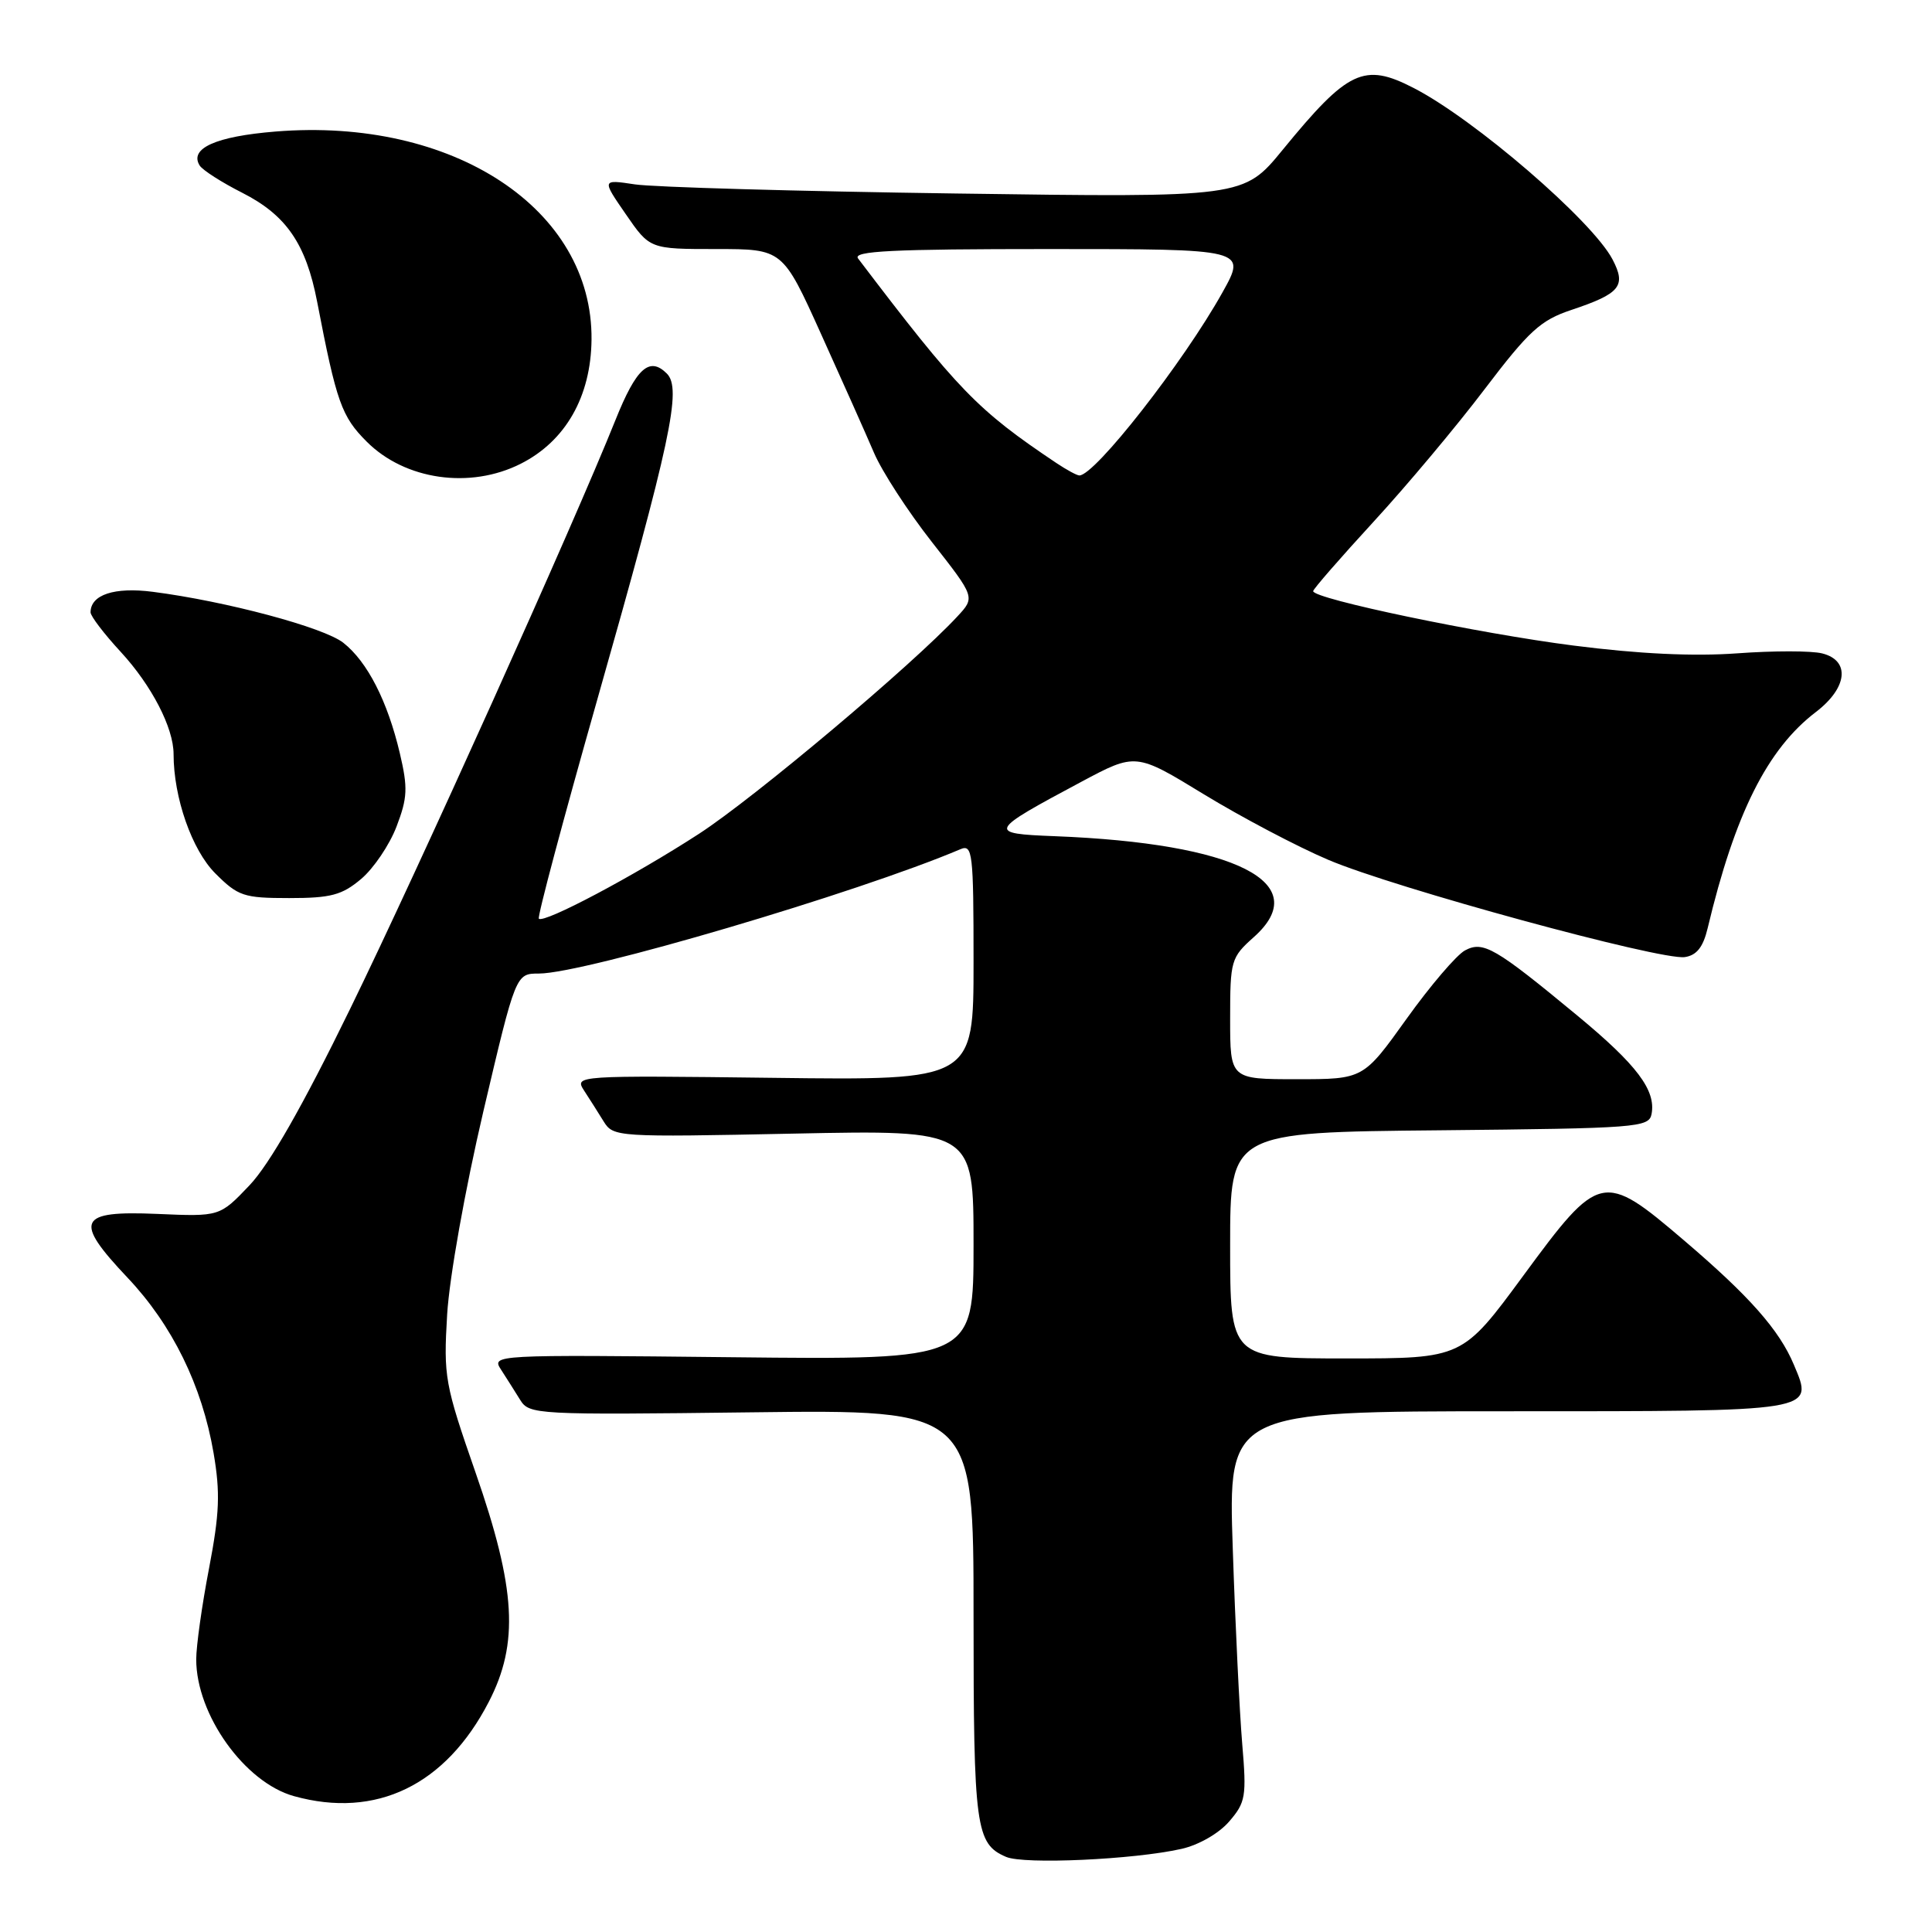 <?xml version="1.0" encoding="UTF-8" standalone="no"?>
<!DOCTYPE svg PUBLIC "-//W3C//DTD SVG 1.1//EN" "http://www.w3.org/Graphics/SVG/1.1/DTD/svg11.dtd" >
<svg xmlns="http://www.w3.org/2000/svg" xmlns:xlink="http://www.w3.org/1999/xlink" version="1.1" viewBox="0 0 256 256">
 <g >
 <path fill="currentColor"
d=" M 156.54 244.99 C 158.82 244.48 161.51 242.94 162.87 241.36 C 165.06 238.82 165.19 238.05 164.60 231.06 C 164.25 226.90 163.68 215.29 163.35 205.25 C 162.73 187.00 162.73 187.00 199.74 187.00 C 240.95 187.00 240.33 187.10 237.70 180.84 C 235.77 176.23 231.82 171.76 223.12 164.34 C 212.41 155.20 211.94 155.30 201.87 169.00 C 193.78 180.00 193.78 180.00 178.39 180.00 C 163.00 180.00 163.00 180.00 163.00 165.02 C 163.00 150.03 163.00 150.03 190.74 149.77 C 216.98 149.51 218.49 149.40 218.84 147.62 C 219.44 144.47 216.91 141.11 209.03 134.59 C 198.09 125.54 196.53 124.64 194.11 125.94 C 193.00 126.54 189.51 130.62 186.37 135.01 C 180.65 143.00 180.65 143.00 171.82 143.00 C 163.00 143.00 163.00 143.00 163.00 134.99 C 163.00 127.26 163.11 126.87 166.15 124.16 C 174.18 116.99 163.82 111.74 139.77 110.80 C 130.77 110.45 130.89 110.21 143.27 103.60 C 150.50 99.74 150.50 99.74 159.52 105.25 C 164.49 108.28 171.90 112.19 176.00 113.93 C 184.73 117.65 220.04 127.28 223.24 126.82 C 224.81 126.59 225.67 125.51 226.27 123.00 C 229.89 107.81 234.18 99.25 240.62 94.34 C 244.81 91.14 245.20 87.52 241.45 86.58 C 240.04 86.22 234.98 86.22 230.20 86.57 C 224.41 86.99 217.15 86.65 208.50 85.54 C 196.00 83.95 174.00 79.35 174.00 78.33 C 174.00 78.06 177.59 73.94 181.97 69.17 C 186.36 64.40 193.00 56.48 196.72 51.57 C 202.60 43.83 204.13 42.43 208.21 41.07 C 214.70 38.90 215.52 37.90 213.66 34.36 C 210.96 29.23 195.38 15.80 187.30 11.65 C 180.74 8.27 178.61 9.28 169.97 19.84 C 164.78 26.18 164.78 26.18 126.64 25.64 C 105.66 25.35 86.53 24.80 84.12 24.43 C 79.74 23.77 79.74 23.77 82.92 28.38 C 86.10 33.00 86.10 33.00 94.90 33.00 C 103.71 33.00 103.71 33.00 108.79 44.25 C 111.59 50.44 114.75 57.52 115.81 60.00 C 116.87 62.48 120.32 67.79 123.48 71.82 C 129.22 79.14 129.22 79.14 126.86 81.68 C 120.91 88.10 99.98 105.70 92.64 110.47 C 84.03 116.06 72.07 122.40 71.40 121.73 C 71.18 121.51 74.64 108.55 79.08 92.92 C 88.90 58.36 90.37 51.51 88.36 49.50 C 86.05 47.19 84.31 48.77 81.55 55.66 C 76.01 69.50 55.33 115.40 46.38 133.71 C 40.10 146.58 35.70 154.28 33.06 157.06 C 29.11 161.21 29.11 161.21 20.83 160.85 C 10.31 160.40 9.71 161.70 16.90 169.30 C 22.83 175.57 26.77 183.60 28.30 192.53 C 29.20 197.80 29.09 200.54 27.70 207.81 C 26.76 212.68 26.00 218.11 26.00 219.87 C 26.00 227.20 32.42 236.19 38.96 238.00 C 49.83 241.02 59.06 236.56 64.77 225.50 C 68.78 217.74 68.37 210.51 63.03 195.17 C 58.93 183.39 58.76 182.44 59.25 174.17 C 59.55 169.24 61.62 157.63 64.05 147.25 C 68.34 129.00 68.34 129.00 71.42 129.00 C 77.43 128.99 113.64 118.31 127.25 112.53 C 128.87 111.84 129.00 112.92 129.00 127.47 C 129.00 143.15 129.00 143.15 102.55 142.82 C 76.29 142.50 76.11 142.51 77.39 144.50 C 78.11 145.60 79.28 147.45 79.99 148.60 C 81.27 150.66 81.73 150.69 105.15 150.21 C 129.00 149.72 129.00 149.72 129.00 164.95 C 129.00 180.19 129.00 180.19 97.05 179.84 C 65.29 179.50 65.10 179.51 66.40 181.50 C 67.11 182.60 68.25 184.40 68.93 185.50 C 70.13 187.44 71.04 187.49 99.59 187.14 C 129.00 186.78 129.00 186.78 129.00 213.96 C 129.00 242.23 129.28 244.32 133.32 246.05 C 135.70 247.07 150.22 246.41 156.54 244.99 Z  M 47.85 116.47 C 49.50 115.08 51.61 111.96 52.54 109.53 C 54.00 105.71 54.06 104.40 52.98 99.81 C 51.35 92.90 48.68 87.68 45.49 85.17 C 42.90 83.13 29.97 79.67 20.26 78.42 C 15.16 77.76 12.00 78.80 12.00 81.14 C 12.00 81.64 13.79 83.99 15.99 86.37 C 20.10 90.83 23.00 96.44 23.00 99.92 C 23.00 105.69 25.43 112.63 28.53 115.73 C 31.55 118.75 32.29 119.00 38.32 119.00 C 43.84 119.00 45.31 118.61 47.85 116.47 Z  M 69.00 61.45 C 74.94 58.45 78.30 52.56 78.38 45.01 C 78.56 27.70 60.05 15.51 36.50 17.43 C 28.61 18.07 25.06 19.66 26.45 21.92 C 26.83 22.54 29.38 24.17 32.11 25.55 C 37.93 28.51 40.54 32.30 42.02 39.97 C 44.59 53.32 45.26 55.19 48.59 58.52 C 53.67 63.61 62.29 64.84 69.00 61.45 Z  M 139.97 61.35 C 129.49 54.33 127.00 51.76 113.70 34.25 C 112.95 33.26 118.16 33.00 138.97 33.00 C 165.19 33.00 165.19 33.00 161.98 38.75 C 156.82 48.00 145.09 63.00 143.02 63.00 C 142.70 63.00 141.33 62.26 139.97 61.35 Z "/>
</g>
</svg>
